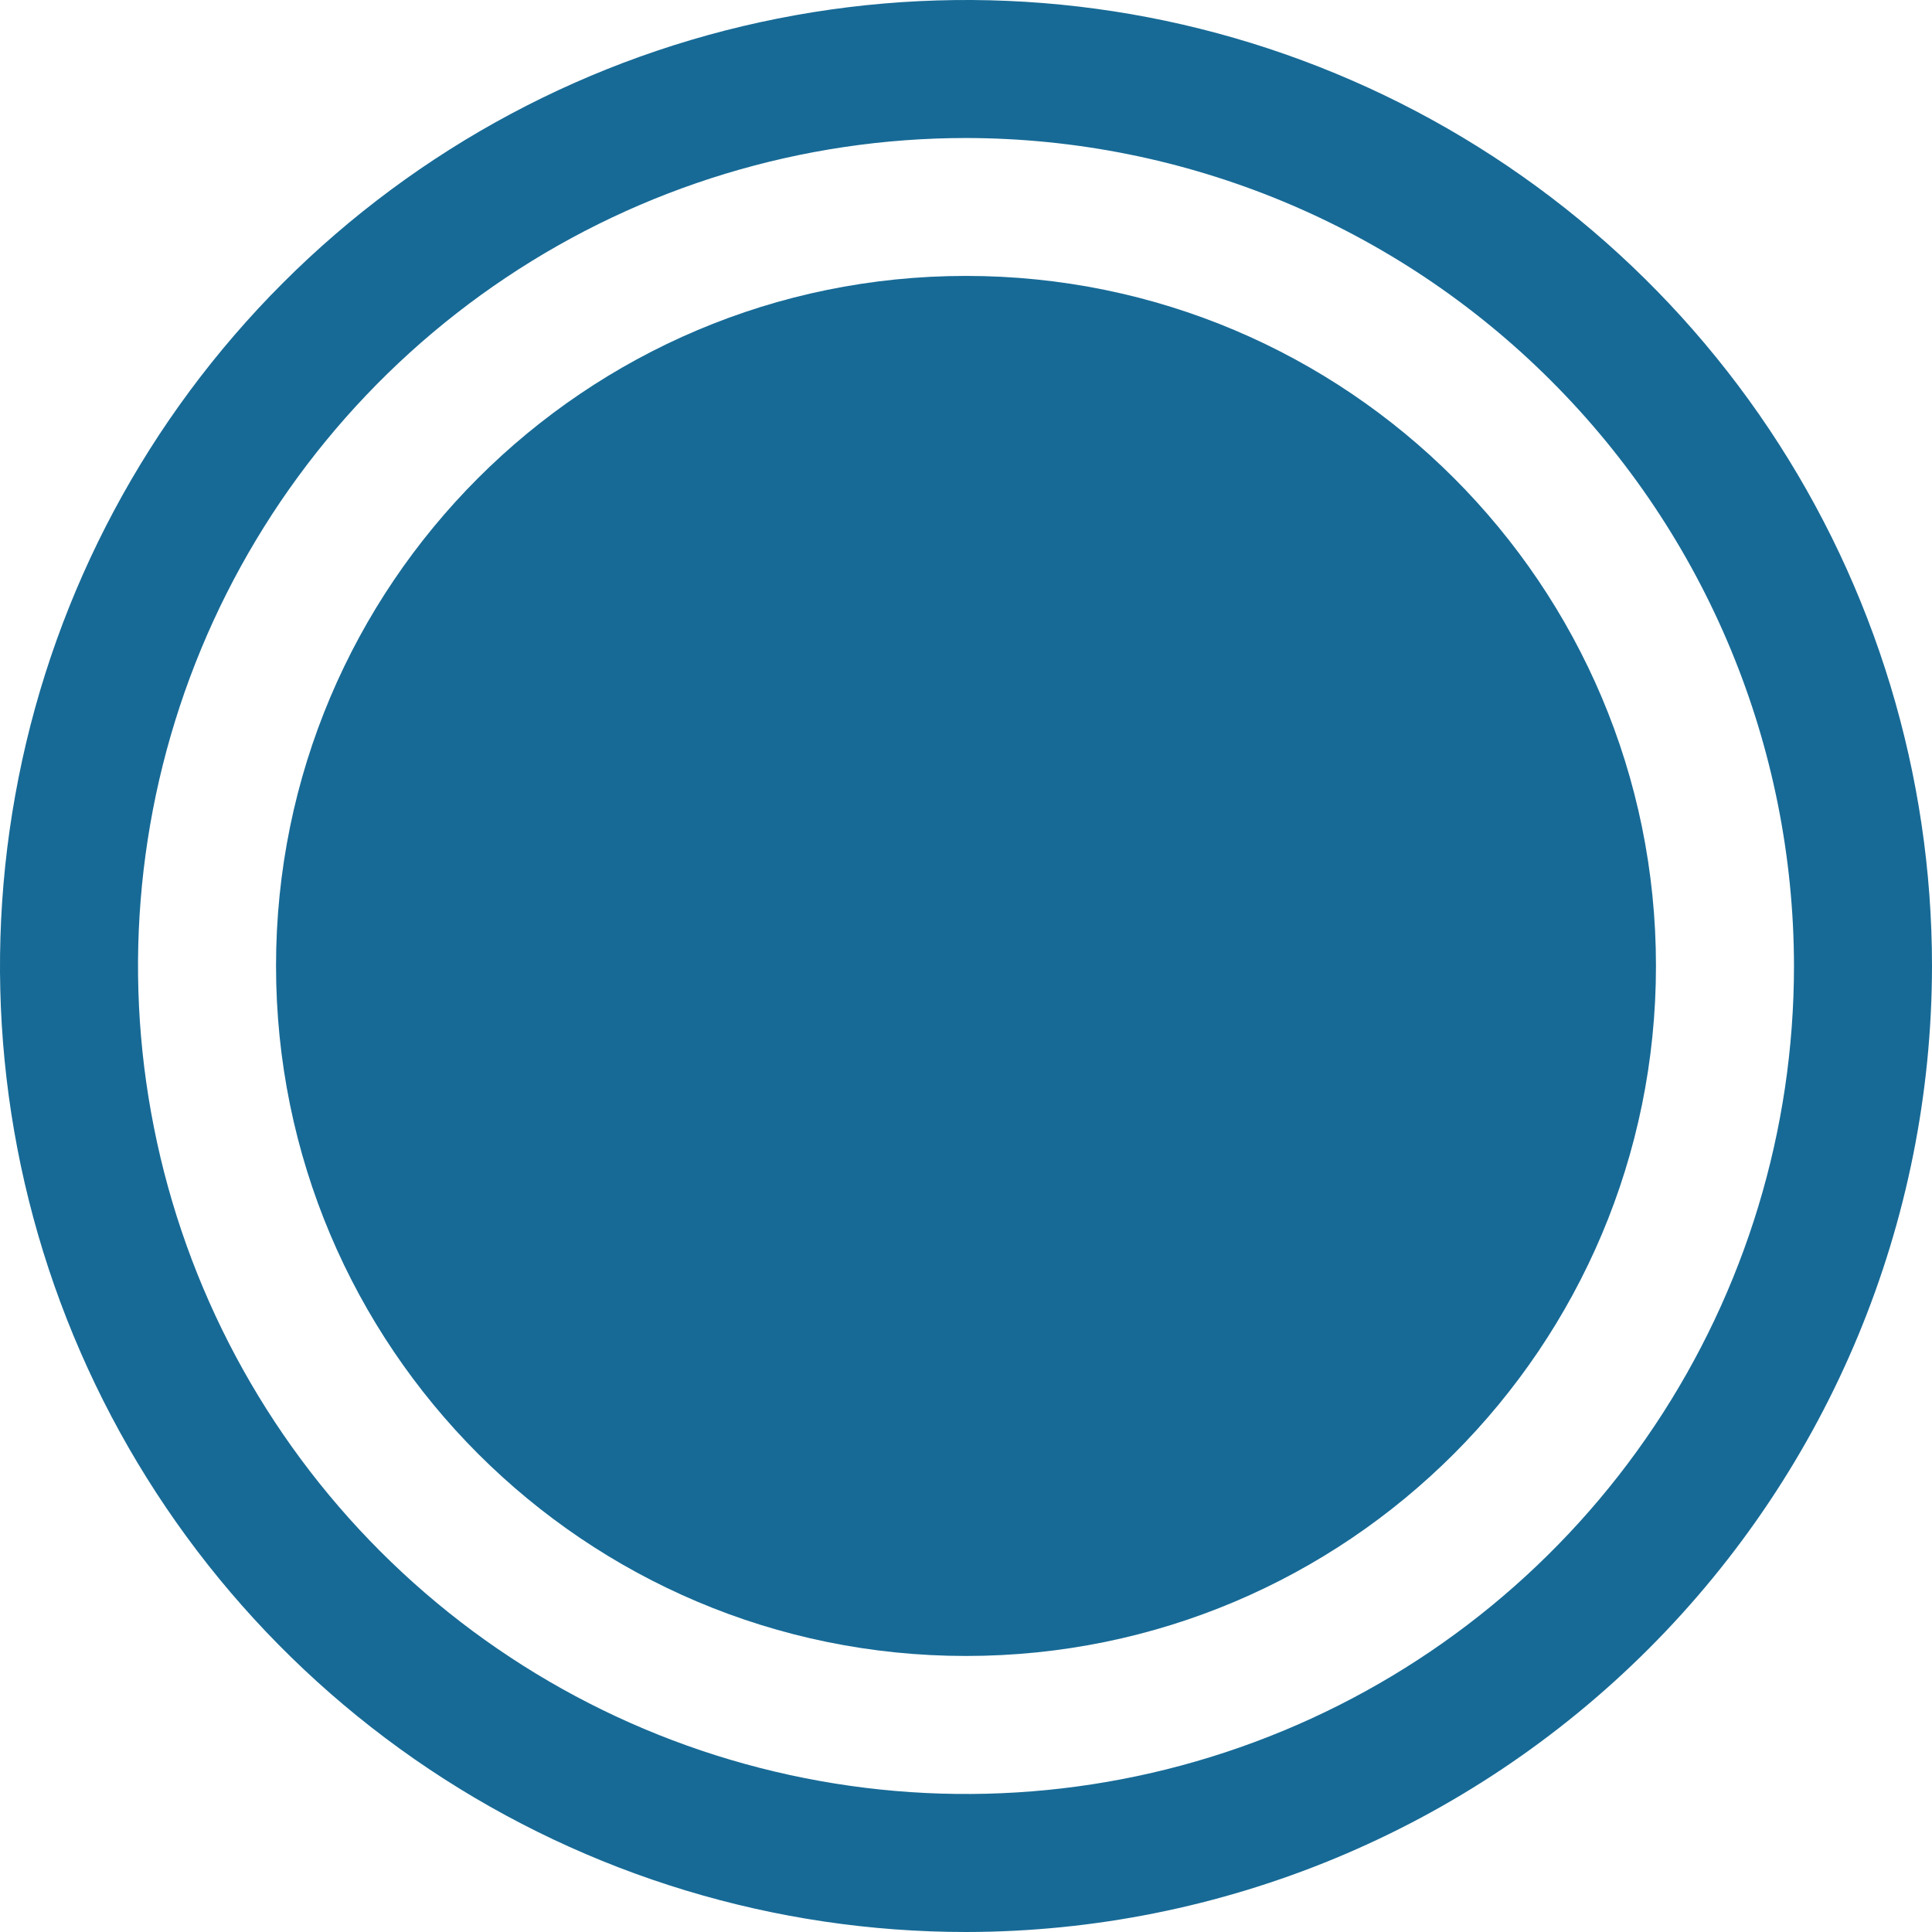 <svg width="16" height="16" viewBox="0 0 16 16" fill="none" xmlns="http://www.w3.org/2000/svg">
<path d="M8 13.714C11.156 13.714 13.714 11.155 13.714 7.999C13.714 4.844 11.156 2.285 8 2.285C4.844 2.285 2.286 4.844 2.286 7.999C2.286 11.155 4.844 13.714 8 13.714Z" fill="#176A96"/>
<path d="M8 16C6.418 16 4.871 15.531 3.555 14.652C2.24 13.773 1.214 12.523 0.609 11.062C0.003 9.6 -0.155 7.991 0.154 6.439C0.462 4.887 1.224 3.462 2.343 2.343C3.462 1.224 4.887 0.462 6.439 0.154C7.991 -0.155 9.6 0.003 11.062 0.609C12.523 1.214 13.773 2.24 14.652 3.555C15.531 4.871 16 6.418 16 8C15.998 10.121 15.154 12.154 13.654 13.654C12.154 15.154 10.121 15.998 8 16ZM8 1.143C6.644 1.143 5.318 1.545 4.19 2.299C3.063 3.052 2.184 4.123 1.665 5.376C1.146 6.629 1.01 8.008 1.275 9.338C1.539 10.668 2.192 11.89 3.151 12.849C4.11 13.808 5.332 14.461 6.662 14.725C7.992 14.99 9.371 14.854 10.624 14.335C11.877 13.816 12.948 12.937 13.701 11.81C14.455 10.682 14.857 9.356 14.857 8C14.855 6.182 14.132 4.439 12.846 3.154C11.561 1.868 9.818 1.145 8 1.143Z" fill="#176A96"/>
</svg>

